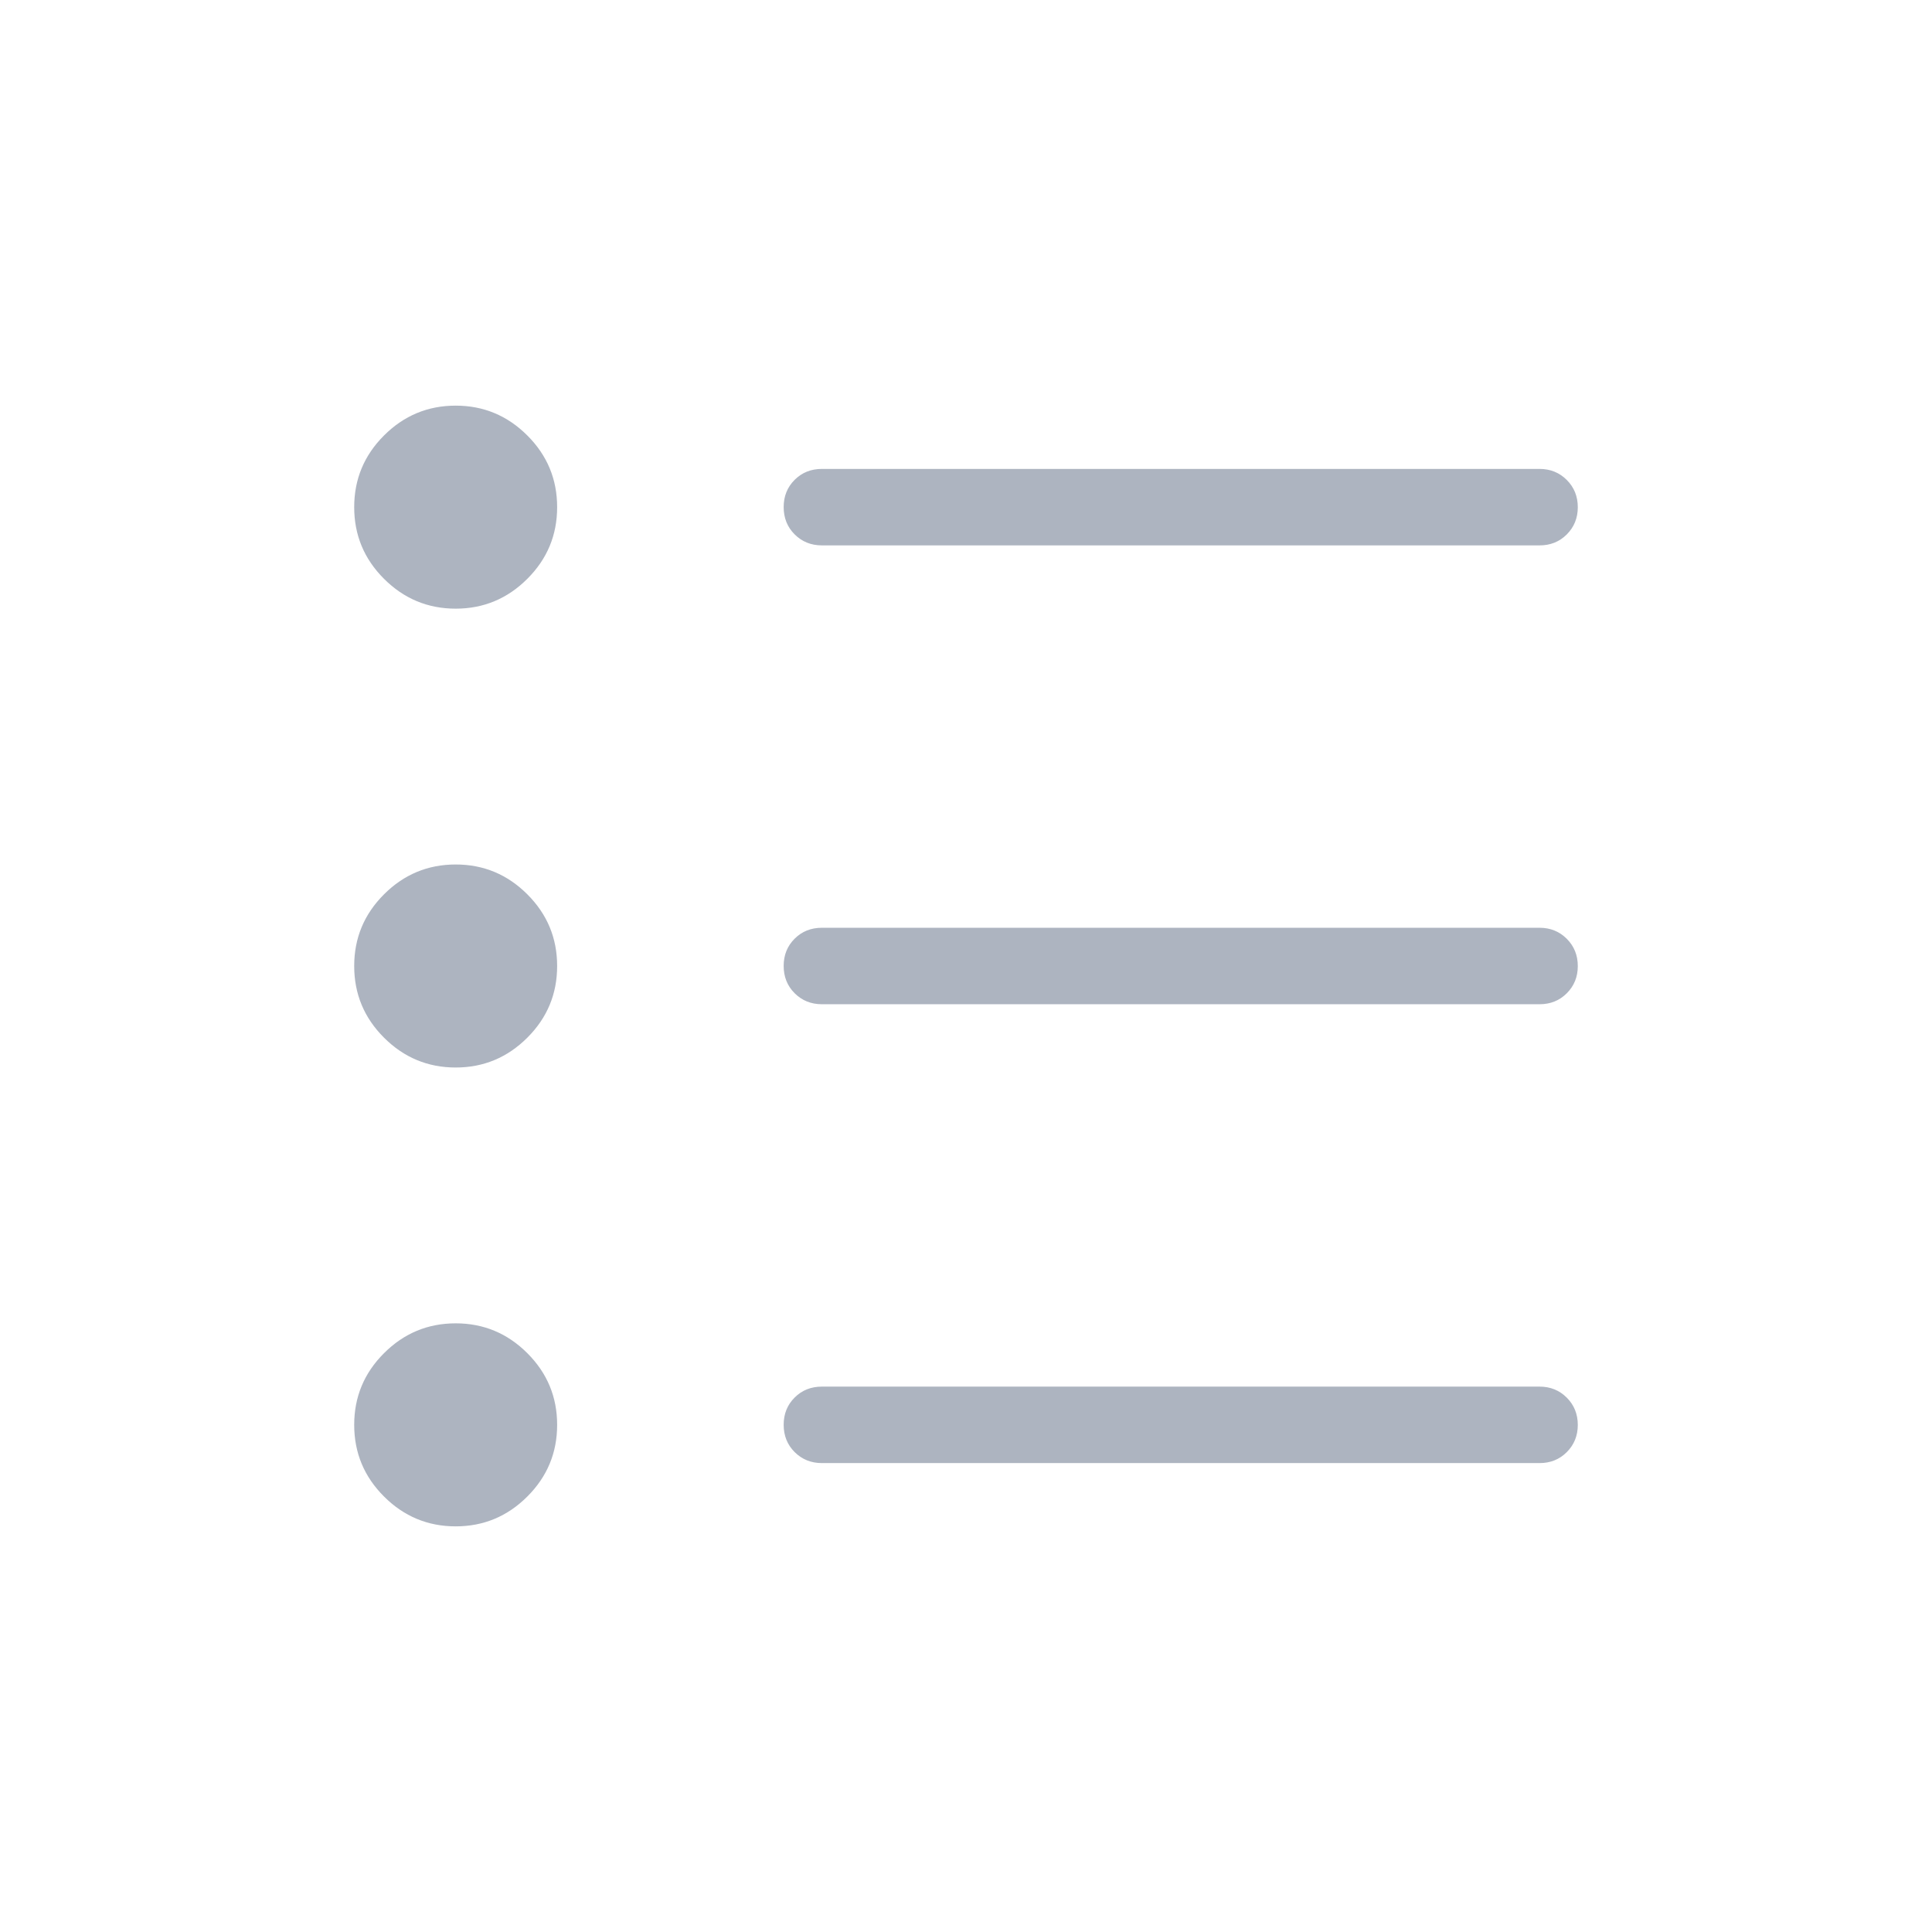 <svg width="24" height="24" viewBox="0 0 24 24" fill="none" xmlns="http://www.w3.org/2000/svg">
<mask id="mask0_678_79" style="mask-type:alpha" maskUnits="userSpaceOnUse" x="0" y="0" width="24" height="24">
<rect x="0.6" y="0.6" width="22.8" height="22.8" fill="#D9D9D9"/>
</mask>
<g mask="url(#mask0_678_79)">
<path d="M10.21 18.175C10.075 18.175 9.962 18.129 9.871 18.038C9.78 17.947 9.735 17.834 9.735 17.699C9.735 17.564 9.78 17.452 9.871 17.361C9.962 17.27 10.075 17.225 10.21 17.225H19.125C19.259 17.225 19.372 17.271 19.463 17.362C19.554 17.453 19.6 17.566 19.6 17.701C19.6 17.835 19.554 17.948 19.463 18.039C19.372 18.13 19.259 18.175 19.125 18.175H10.21ZM10.21 12.475C10.075 12.475 9.962 12.429 9.871 12.338C9.78 12.247 9.735 12.134 9.735 11.999C9.735 11.864 9.78 11.752 9.871 11.661C9.962 11.57 10.075 11.525 10.21 11.525H19.125C19.259 11.525 19.372 11.571 19.463 11.662C19.554 11.753 19.6 11.866 19.6 12.001C19.6 12.136 19.554 12.248 19.463 12.339C19.372 12.43 19.259 12.475 19.125 12.475H10.21ZM10.21 6.775C10.075 6.775 9.962 6.729 9.871 6.638C9.78 6.547 9.735 6.434 9.735 6.299C9.735 6.165 9.78 6.052 9.871 5.961C9.962 5.87 10.075 5.825 10.21 5.825H19.125C19.259 5.825 19.372 5.871 19.463 5.962C19.554 6.053 19.6 6.166 19.6 6.301C19.6 6.435 19.554 6.548 19.463 6.639C19.372 6.73 19.259 6.775 19.125 6.775H10.21ZM5.661 18.961C5.314 18.961 5.017 18.837 4.77 18.59C4.523 18.343 4.4 18.047 4.4 17.7C4.4 17.353 4.523 17.057 4.77 16.81C5.017 16.563 5.314 16.439 5.661 16.439C6.007 16.439 6.304 16.563 6.551 16.81C6.798 17.057 6.921 17.353 6.921 17.7C6.921 18.047 6.798 18.343 6.551 18.59C6.304 18.837 6.007 18.961 5.661 18.961ZM5.661 13.261C5.314 13.261 5.017 13.137 4.77 12.89C4.523 12.643 4.4 12.347 4.4 12C4.4 11.653 4.523 11.357 4.77 11.11C5.017 10.863 5.314 10.739 5.661 10.739C6.007 10.739 6.304 10.863 6.551 11.11C6.798 11.357 6.921 11.653 6.921 12C6.921 12.347 6.798 12.643 6.551 12.89C6.304 13.137 6.007 13.261 5.661 13.261ZM5.661 7.561C5.314 7.561 5.017 7.437 4.77 7.19C4.523 6.943 4.4 6.647 4.4 6.3C4.4 5.953 4.523 5.657 4.77 5.41C5.017 5.163 5.314 5.039 5.661 5.039C6.007 5.039 6.304 5.163 6.551 5.41C6.798 5.657 6.921 5.953 6.921 6.3C6.921 6.647 6.798 6.943 6.551 7.19C6.304 7.437 6.007 7.561 5.661 7.561Z" fill="#ADB4C0"/>
</g>
</svg>

